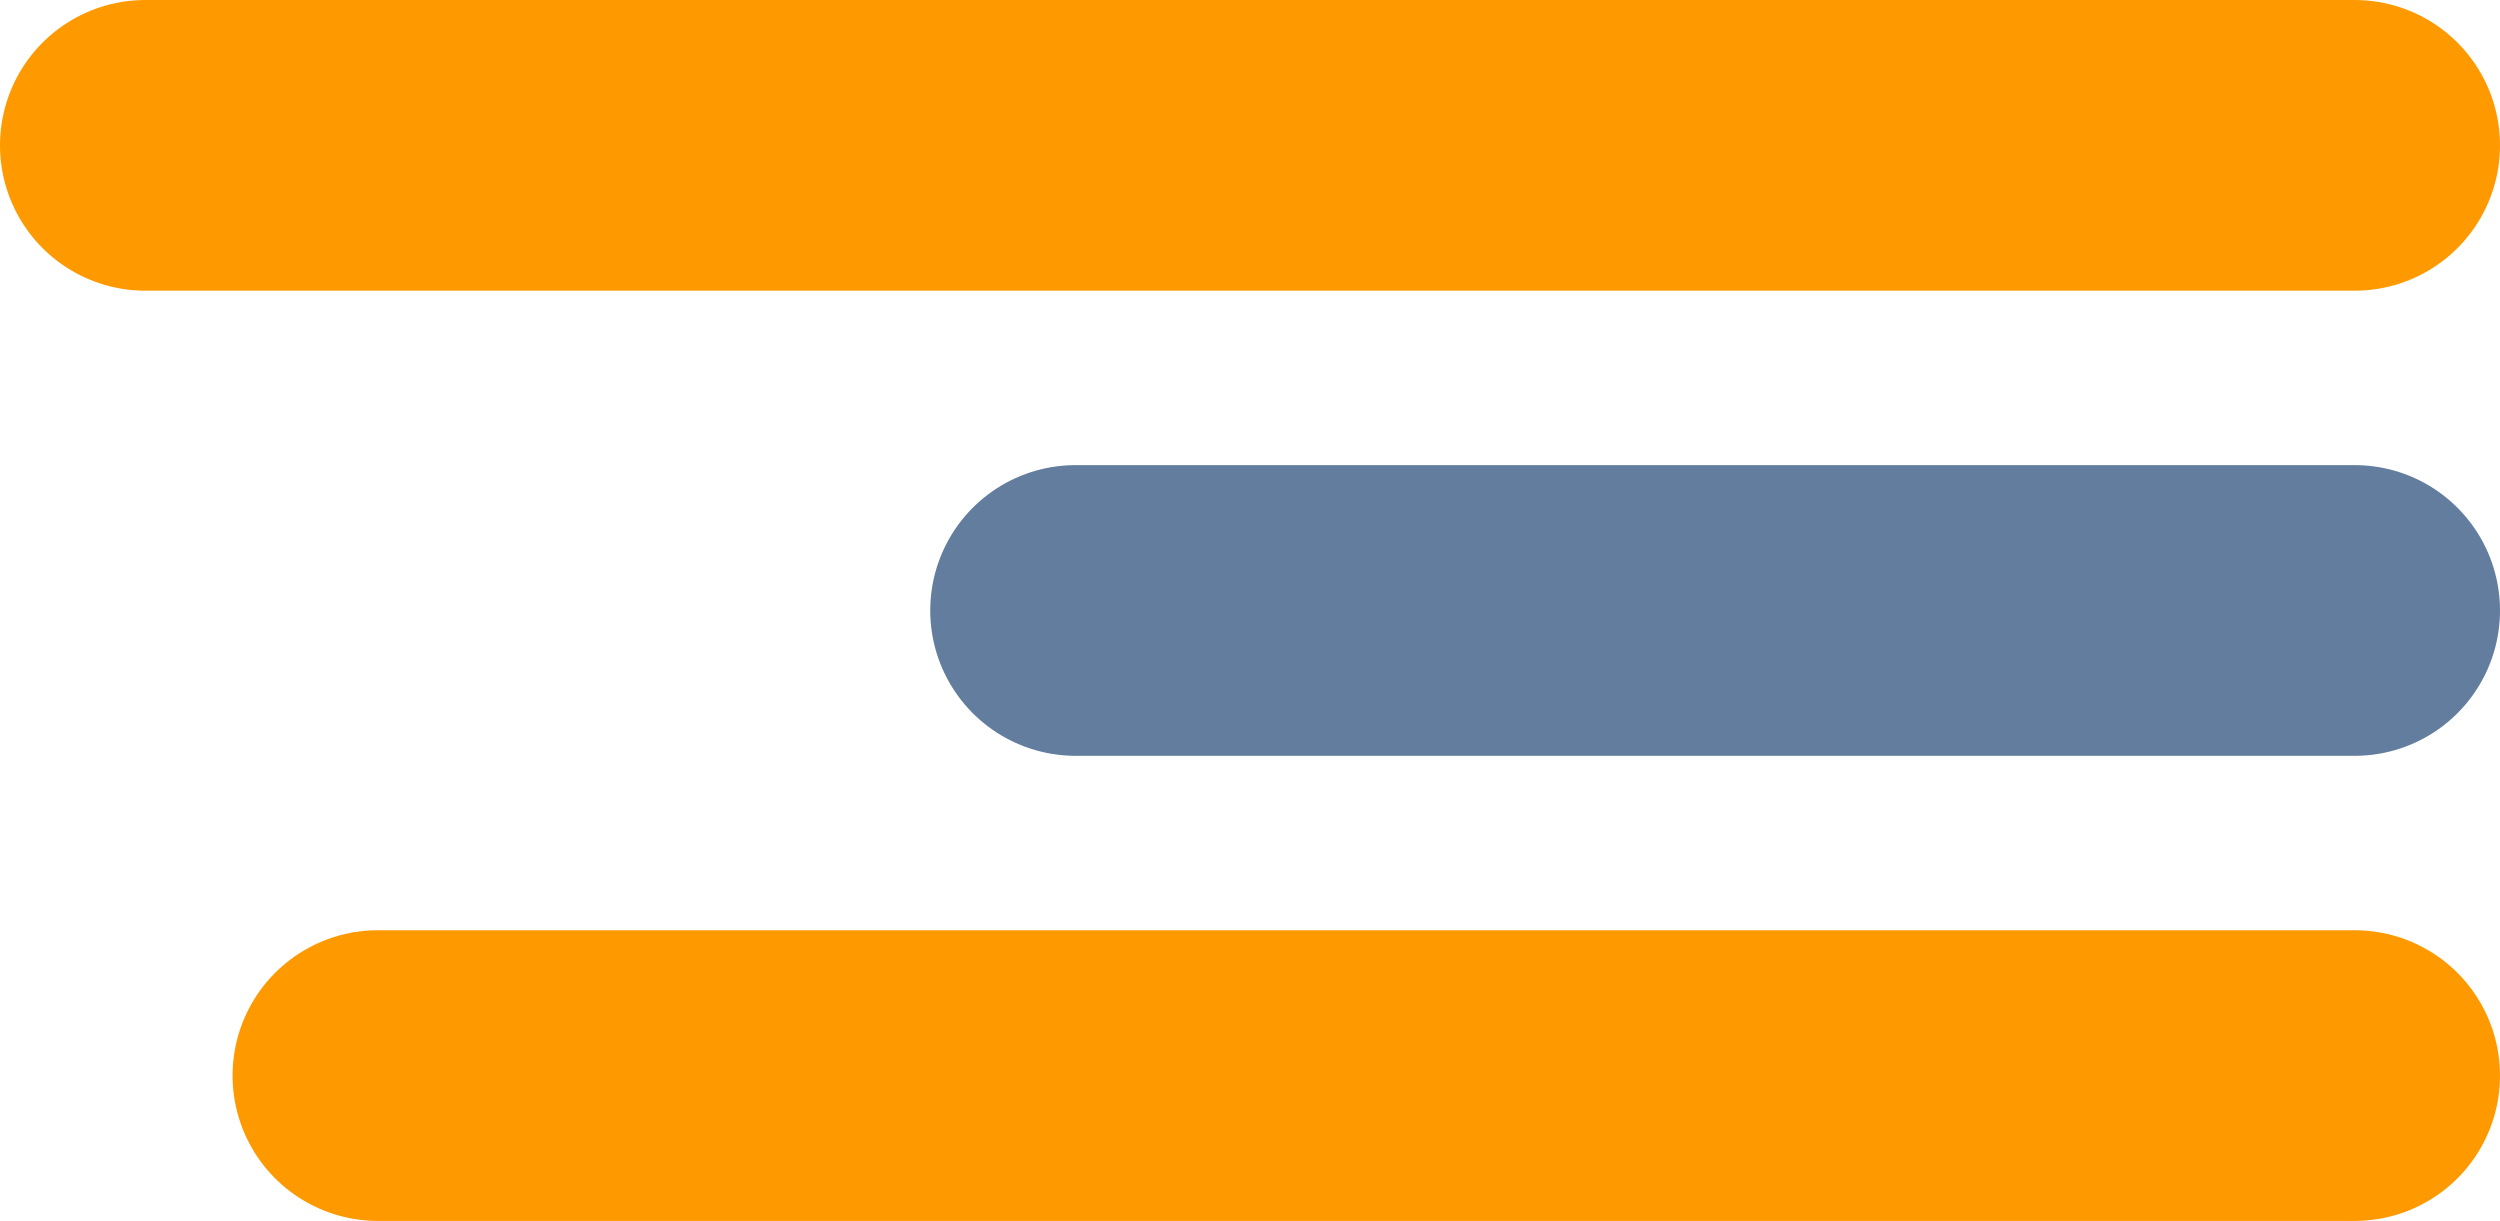 <svg xmlns="http://www.w3.org/2000/svg" width="43" height="21" viewBox="0 0 43 21">
  <g id="Groupe_3" data-name="Groupe 3" transform="translate(2.5 2.5)">
    <line id="Ligne_5" data-name="Ligne 5" x1="38" fill="none" stroke="#f90" stroke-linecap="round" stroke-width="5"/>
    <line id="Ligne_6" data-name="Ligne 6" x1="34" transform="translate(4 16)" fill="none" stroke="#f90" stroke-linecap="round" stroke-width="5"/>
    <line id="Ligne_8" data-name="Ligne 8" x1="22" transform="translate(16 8)" fill="none" stroke="#627d9d" stroke-linecap="round" stroke-width="5"/>
  </g>
</svg>
